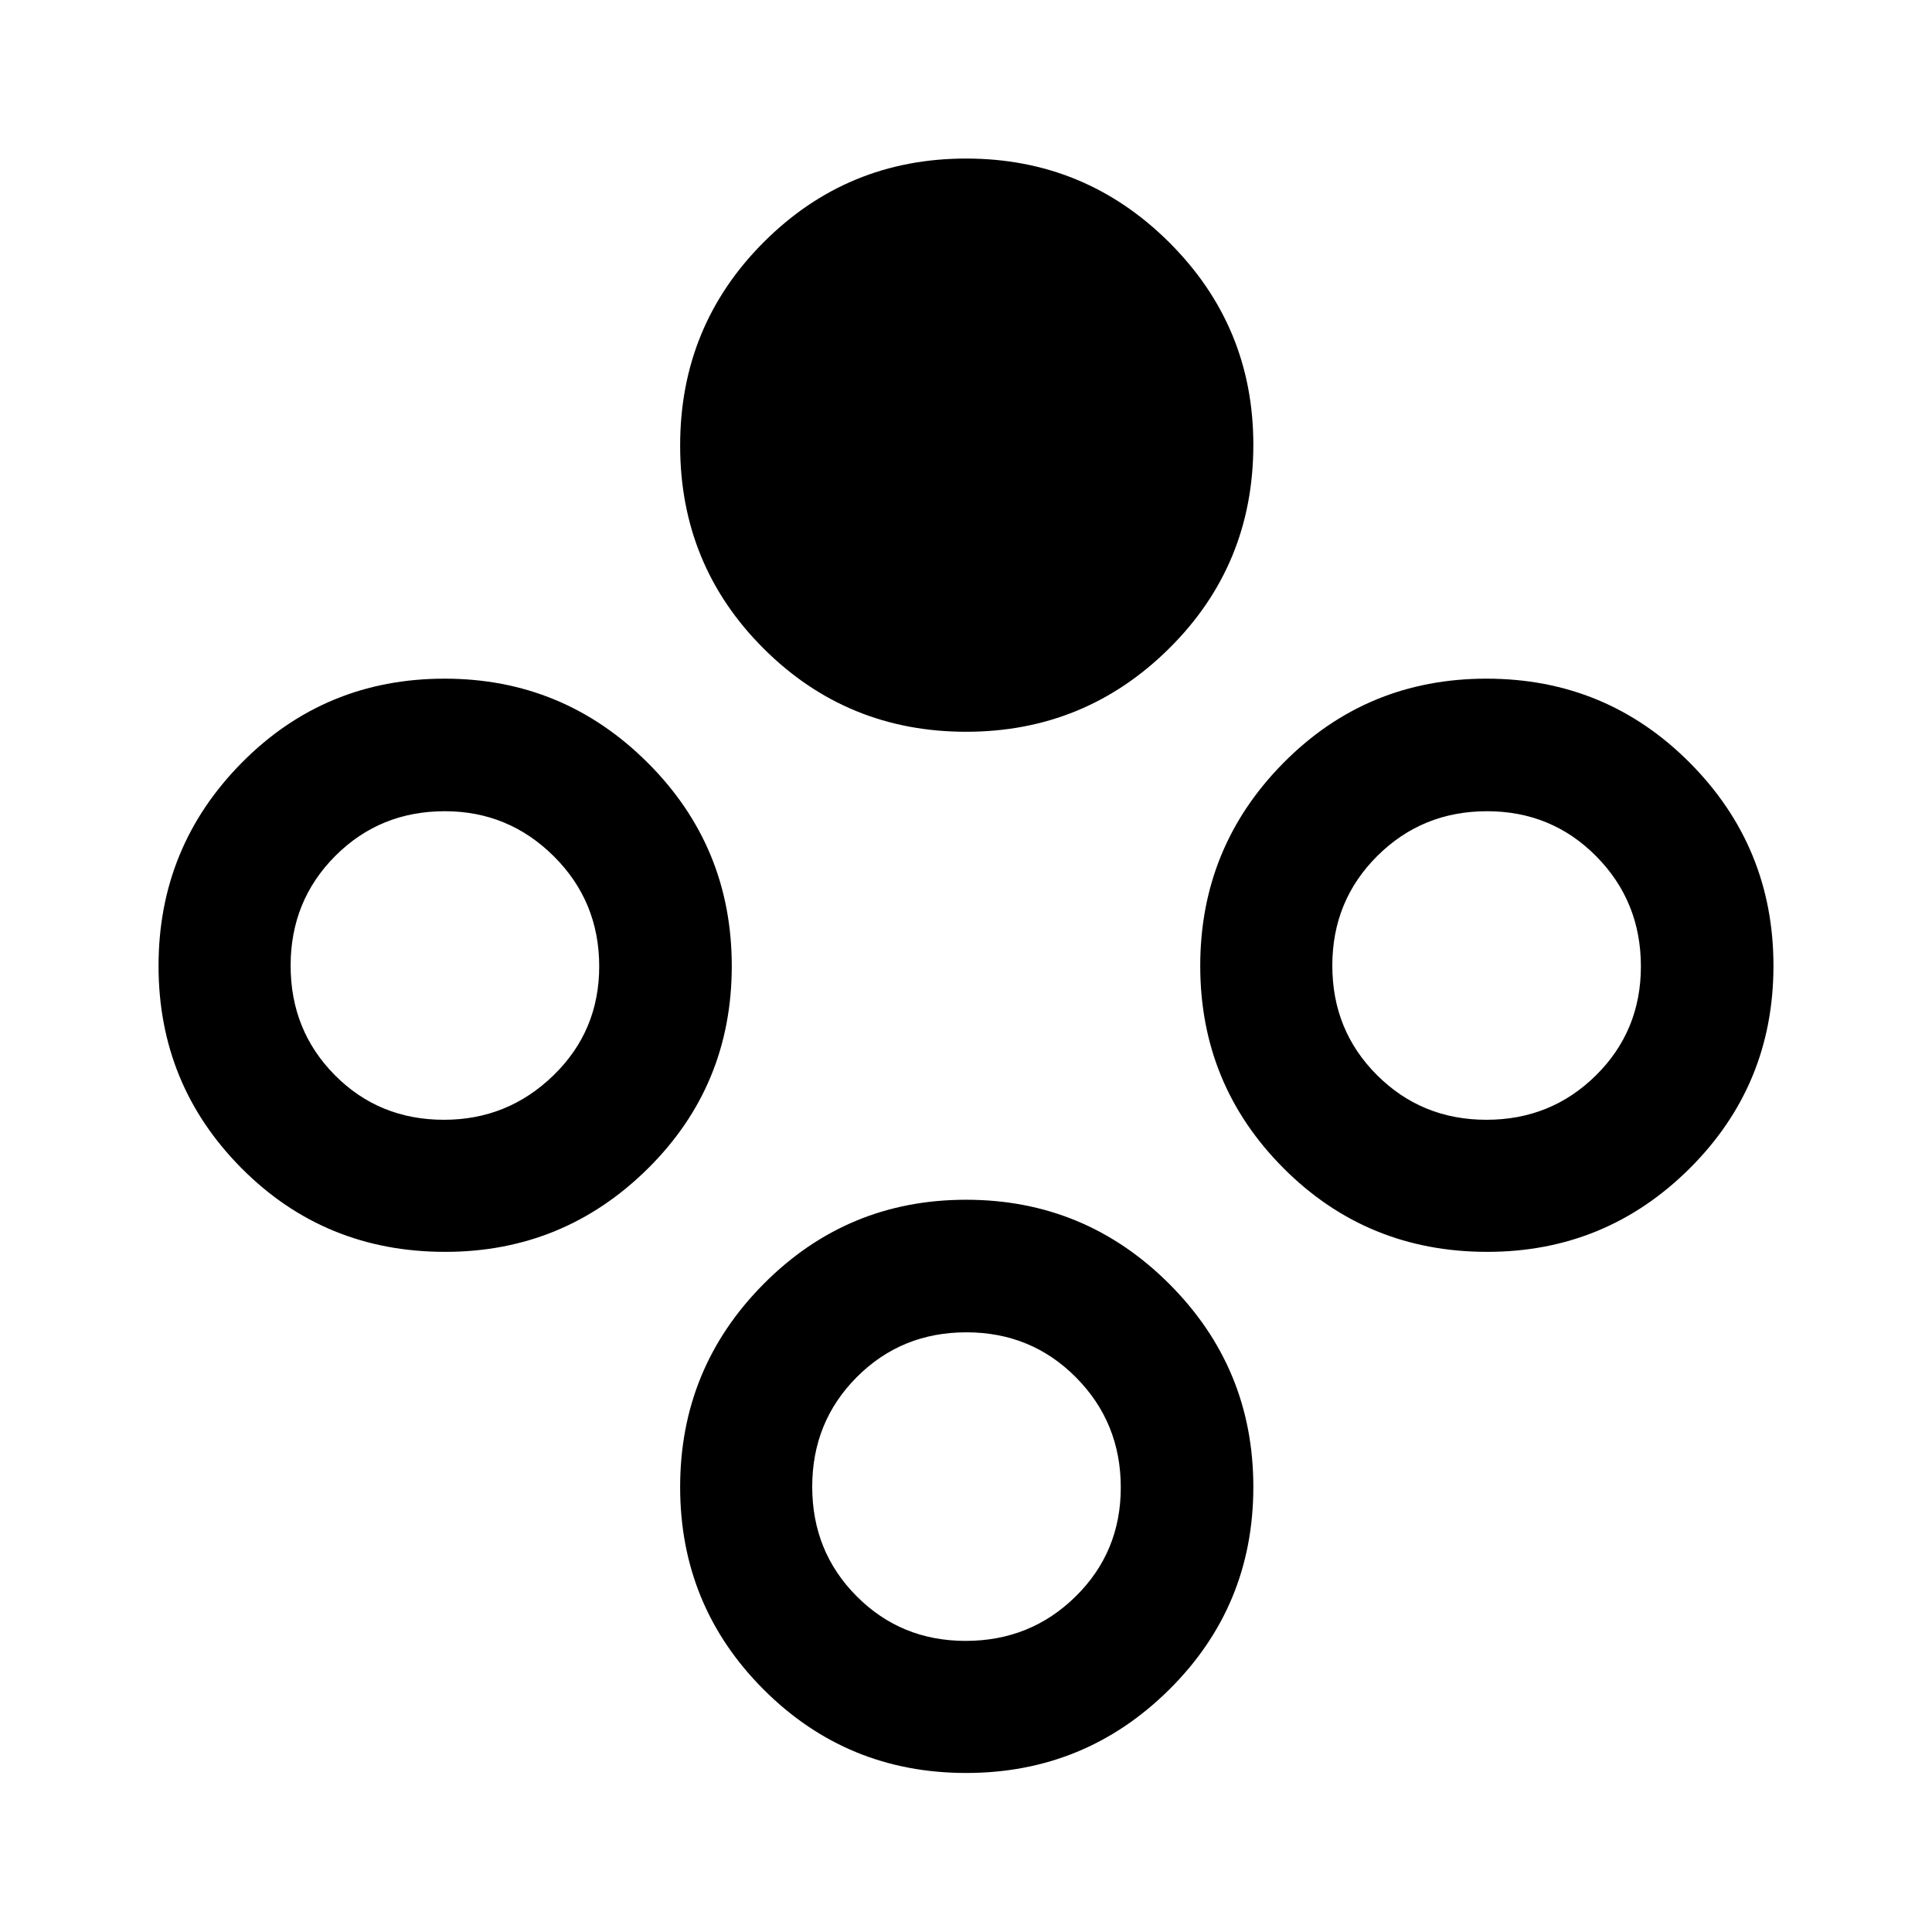 <svg xmlns="http://www.w3.org/2000/svg" height="48" viewBox="0 -960 960 960" width="48"><path d="M480.08-596.39q-59.23 0-100.68-41.39-41.44-41.39-41.44-100.85 0-59.46 41.51-101.02 41.51-41.57 100.59-41.57 59.09 0 100.91 41.65 41.81 41.66 41.81 100.58 0 59.71-41.79 101.15-41.79 41.45-100.91 41.45Zm0 517.37q-59.23 0-100.68-41.51-41.44-41.51-41.44-100.6 0-59.09 41.51-100.9 41.51-41.82 100.59-41.82 59.09 0 100.91 41.79 41.81 41.79 41.81 100.91 0 59.24-41.79 100.68-41.79 41.45-100.91 41.45Zm-.27-65.63q32.26 0 54.68-22.09 22.42-22.08 22.42-54.13 0-32.26-22.23-54.68-22.23-22.43-54.49-22.43-32.26 0-54.43 22.23t-22.17 54.49q0 32.26 22.08 54.43 22.09 22.18 54.14 22.18Zm259.18-193.31q-59.71 0-101.15-41.51-41.45-41.51-41.45-100.59 0-59.09 41.39-100.91 41.39-41.81 100.85-41.81 59.46 0 101.02 41.79 41.57 41.79 41.57 100.91 0 59.23-41.65 100.68-41.66 41.44-100.58 41.44Zm-.4-65.63q32.12 0 54.44-22.08 22.32-22.09 22.32-54.14 0-32.26-22.16-54.68t-54.31-22.42q-32.16 0-54.51 22.23t-22.35 54.49q0 32.26 22.23 54.43t54.34 22.17Zm-517.4 65.63q-59.84 0-101.12-41.51-41.29-41.51-41.29-100.59 0-59.09 41.32-100.91 41.32-41.81 100.85-41.81 58.95 0 100.8 41.7 41.86 41.69 41.86 101.11t-41.79 100.72q-41.78 41.29-100.63 41.29Zm-.56-65.63q31.68 0 54.39-22.08 22.72-22.09 22.72-54.14 0-32.26-22.52-54.68-22.53-22.42-54.2-22.42-32.26 0-54.43 22.23-22.18 22.23-22.18 54.49 0 32.26 21.98 54.43t54.24 22.17Z"/></svg>
